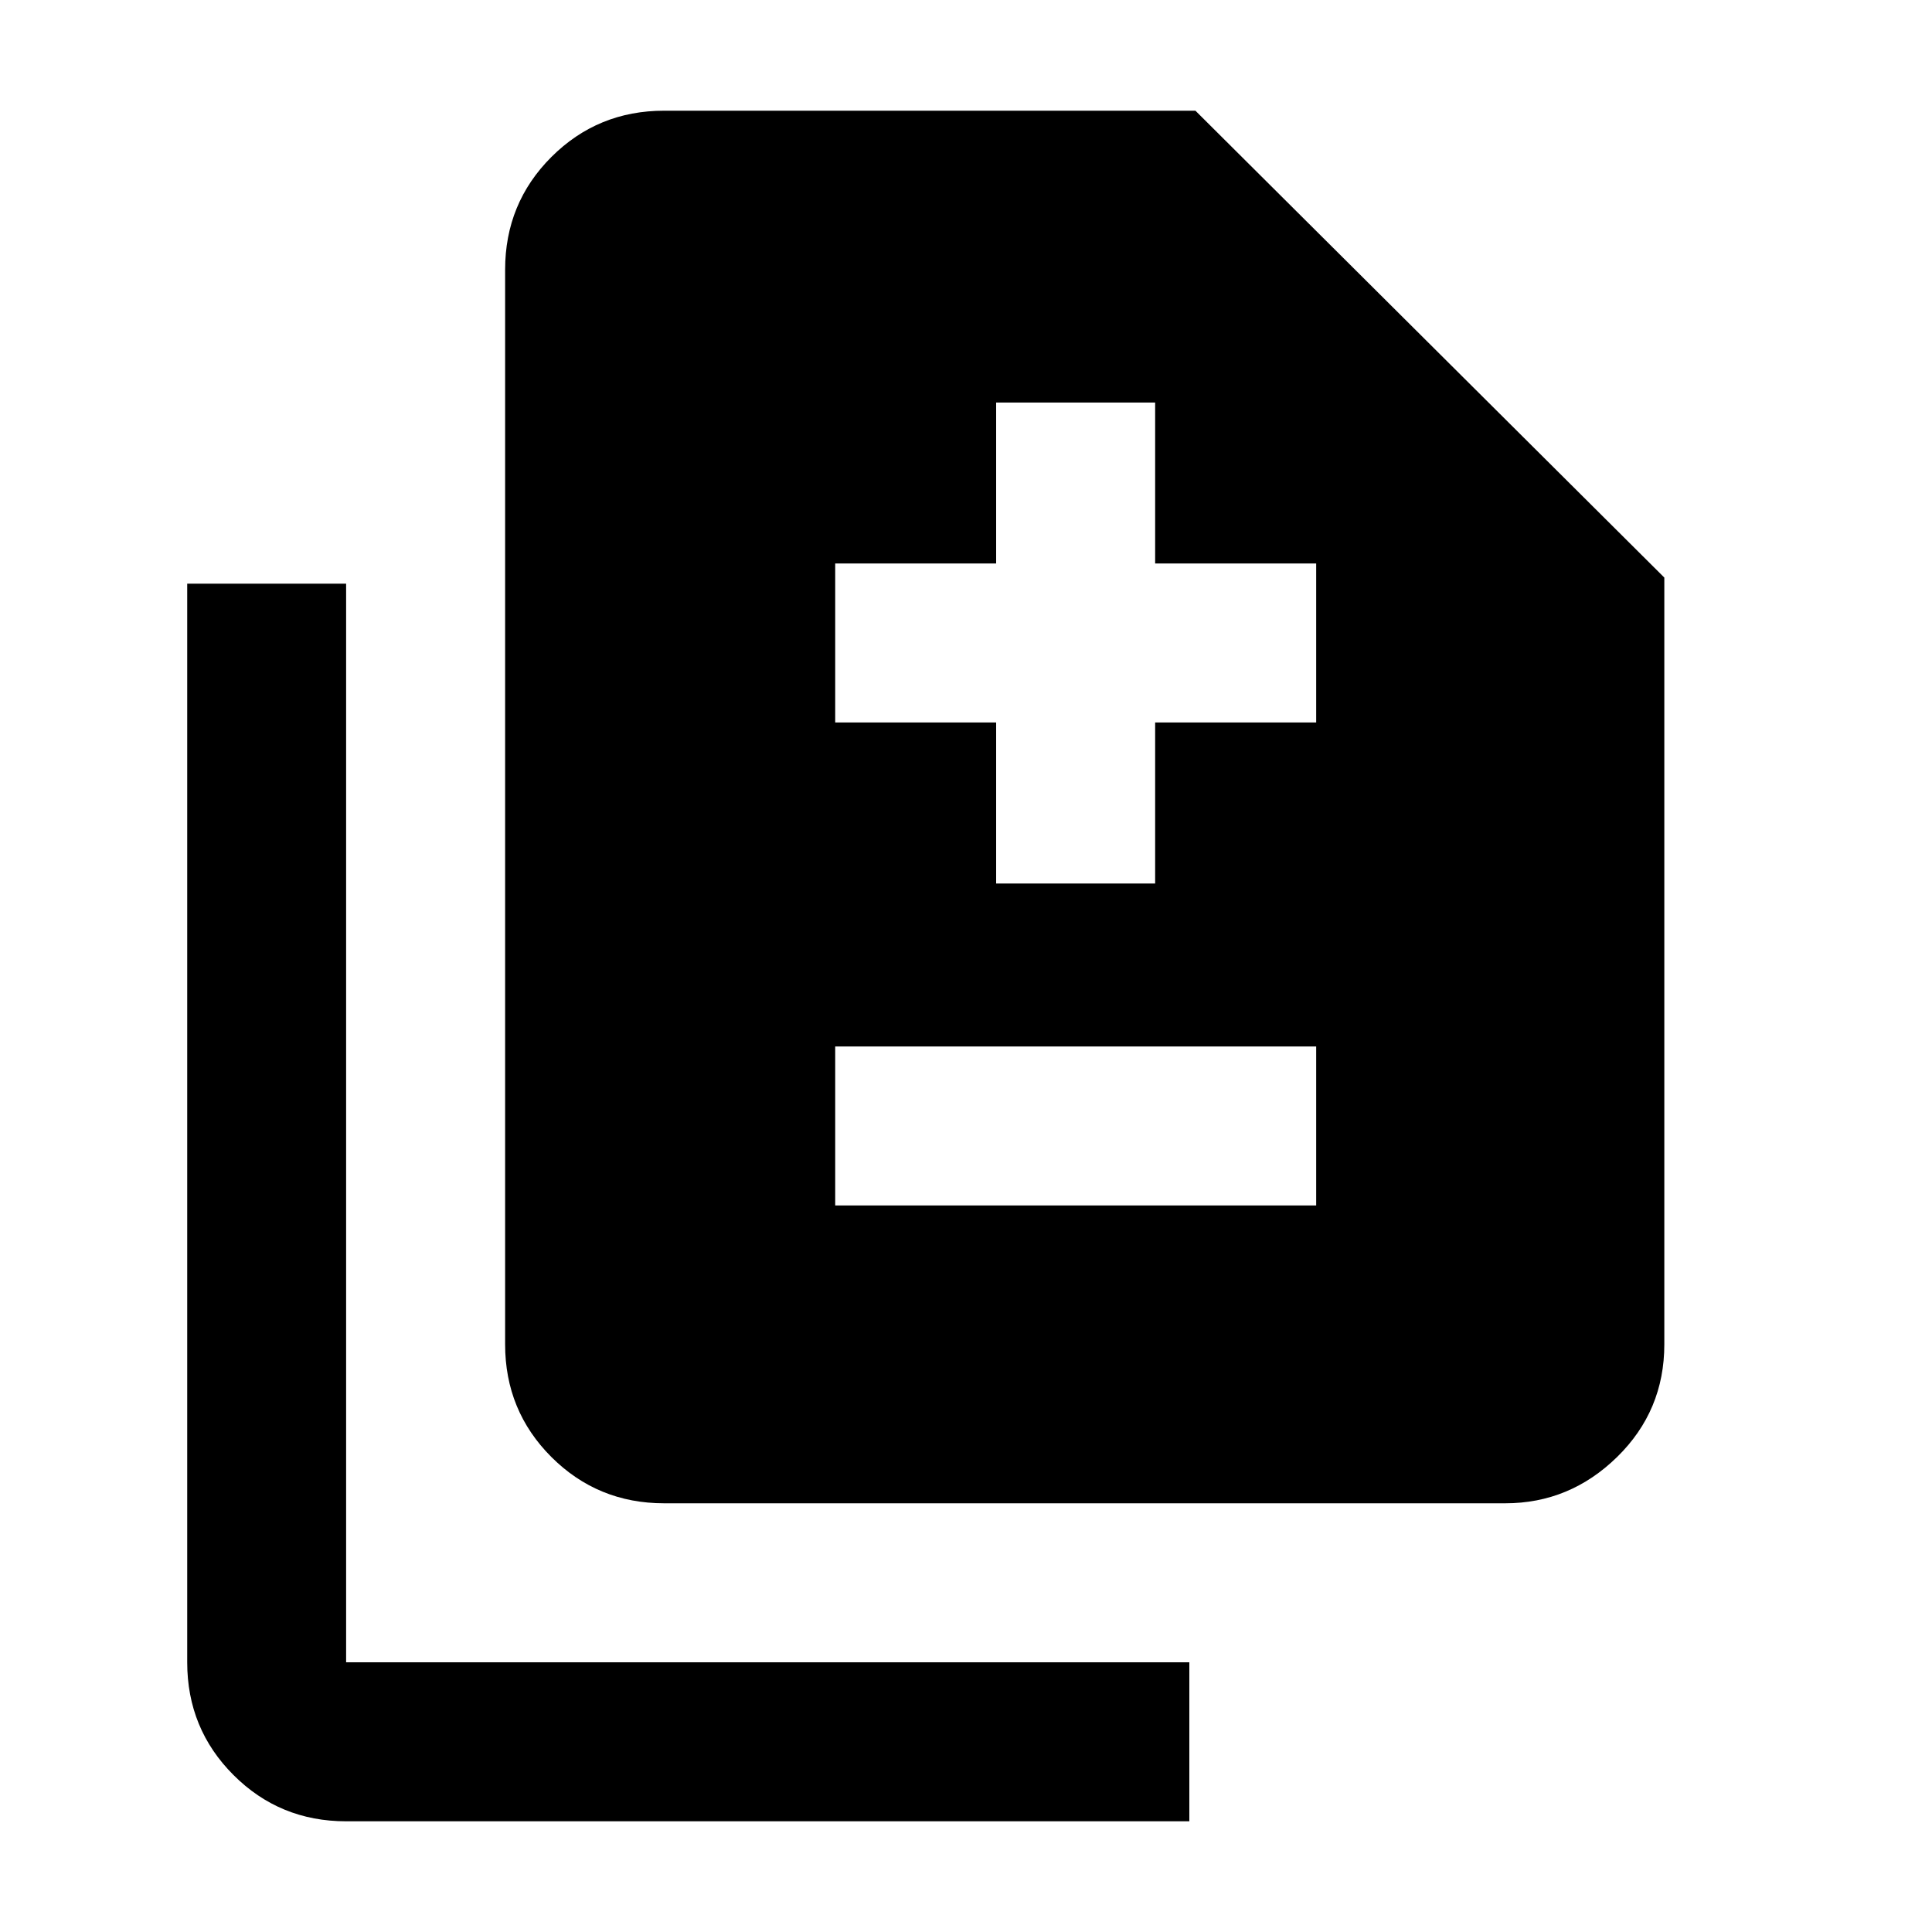 <svg xmlns="http://www.w3.org/2000/svg" height="20" width="20"><path d="M10.312 9.146h1.646V7.479h1.667V5.833h-1.667V4.167h-1.646v1.666H8.646v1.646h1.666Zm-1.666 3.333h4.979v-1.646H8.646Zm-1.771 3.083q-.687 0-1.167-.479-.479-.479-.479-1.166V2.792q0-.688.479-1.167.48-.479 1.167-.479h5.5l4.854 4.833v7.938q0 .687-.489 1.166-.49.479-1.157.479Zm-3.292 3.292q-.687 0-1.166-.479-.479-.479-.479-1.167V6.042h1.645v11.166h8.729v1.646Z"/></svg>